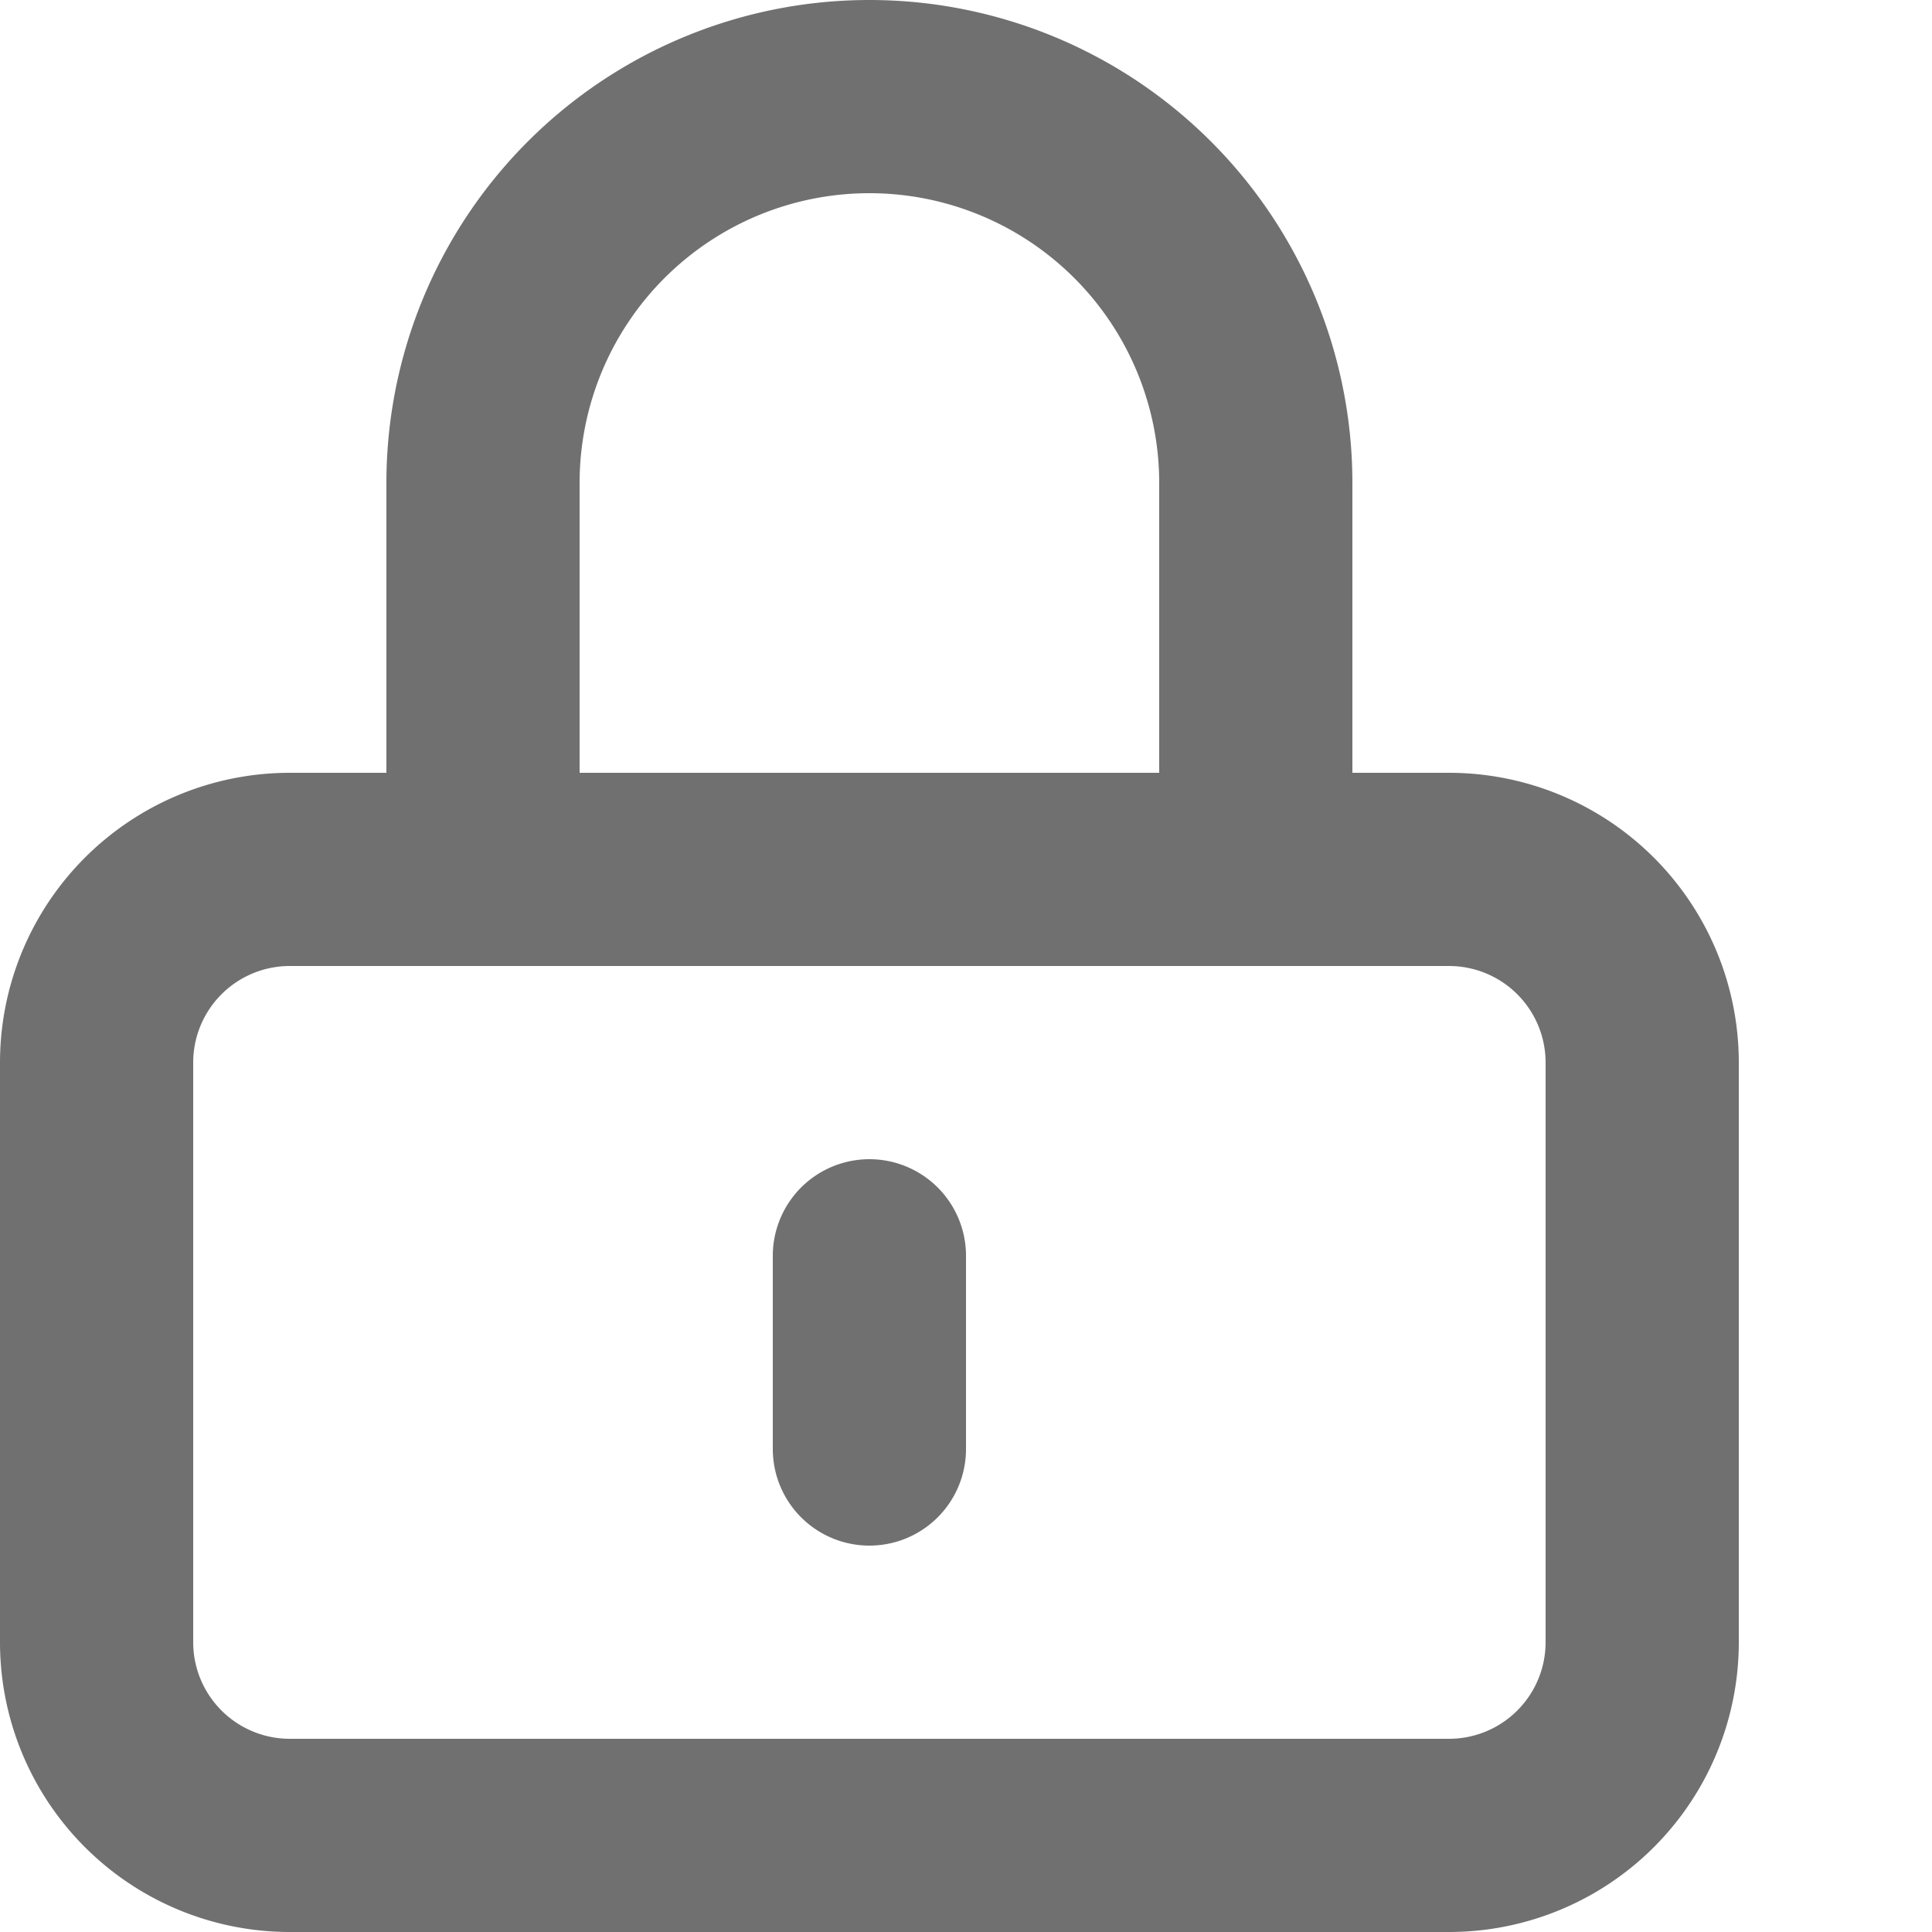 <svg xmlns="http://www.w3.org/2000/svg" width="16" height="16" viewBox="0 0 20 20">
  <path id="md-lock-closed" d="M12,15v2M6,21H18a2,2,0,0,0,2-2V13a2,2,0,0,0-2-2H6a2,2,0,0,0-2,2v6A2,2,0,0,0,6,21ZM16,11V7A4,4,0,0,0,8,7v4Z" transform="translate(-3 -2)" fill="none" stroke="#707070" stroke-linecap="round" stroke-linejoin="round" stroke-width="2"/>
</svg>